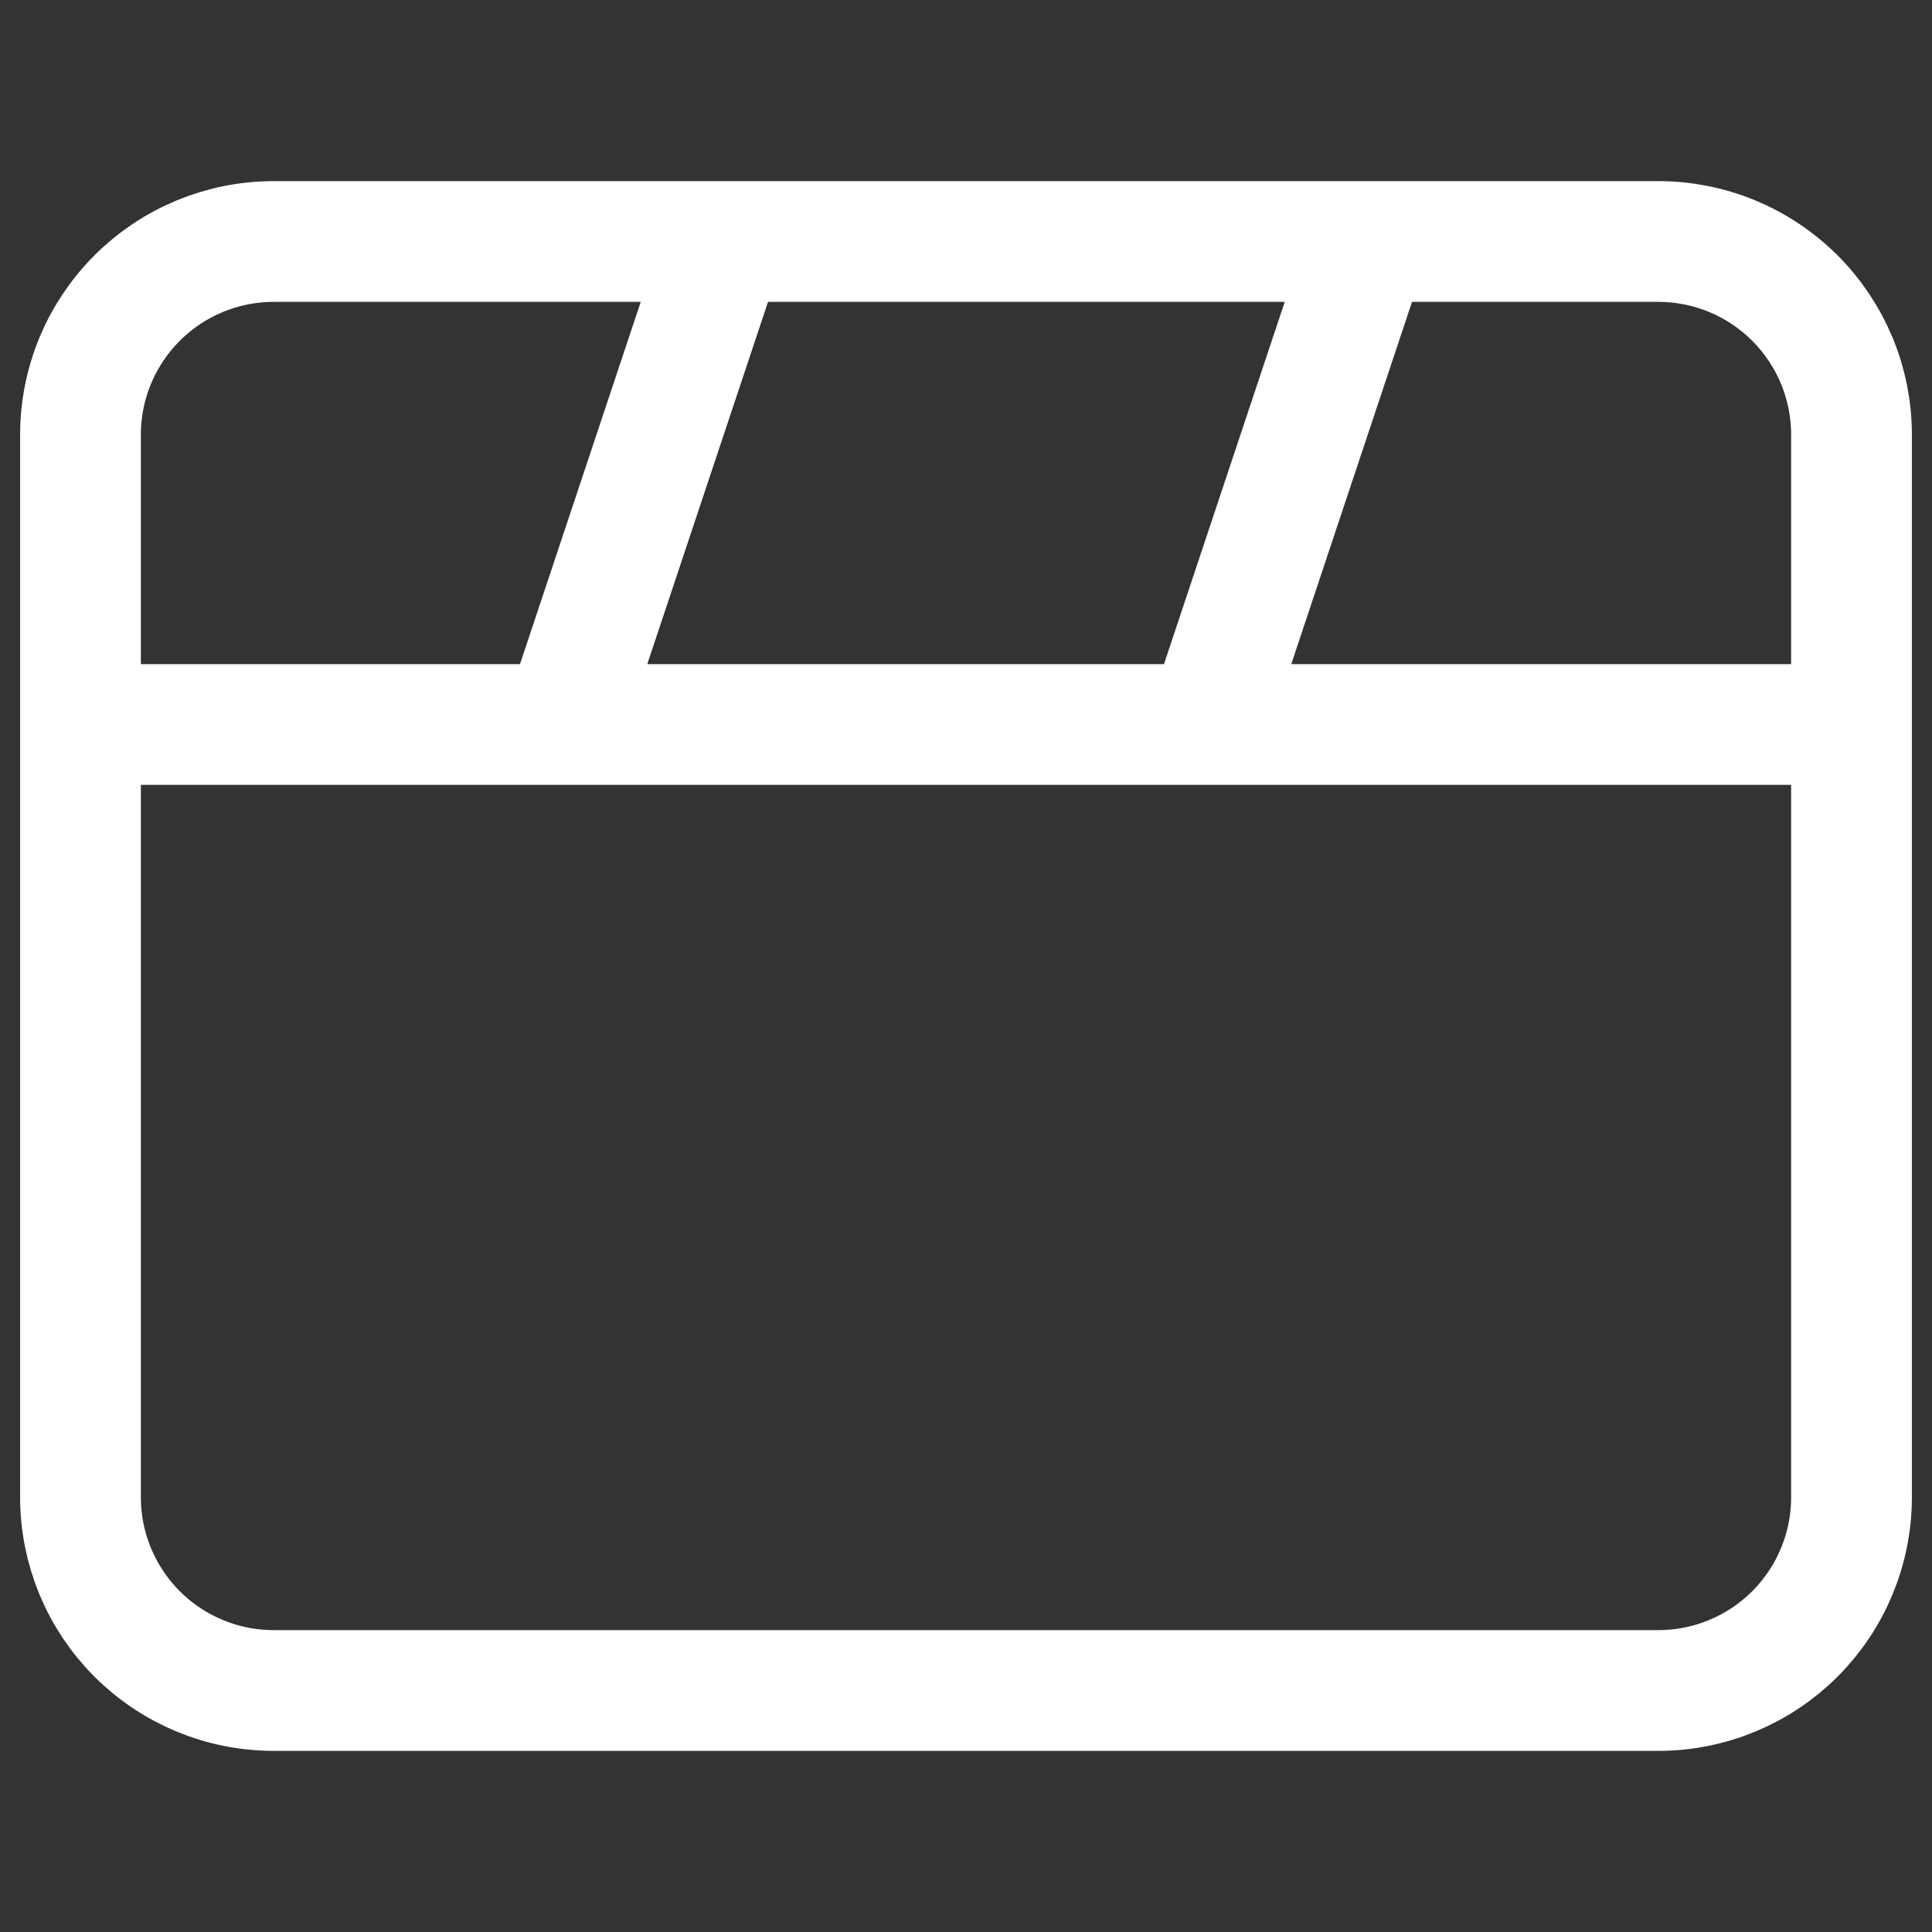 <svg width="48" height="48" viewBox="0 0 48 48" fill="none" xmlns="http://www.w3.org/2000/svg">
<rect x="0" y="0" width="48" height="48" fill="#333333" stroke="none"/>
<path d="M30 18L34 6M14 18L18 6M2 18H46M6.8 6H41.2C41.83 6 42.455 6.124 43.037 6.365C43.619 6.607 44.148 6.96 44.594 7.406C45.04 7.852 45.393 8.381 45.635 8.963C45.876 9.545 46 10.17 46 10.8V37.2C46 38.473 45.494 39.694 44.594 40.594C43.694 41.494 42.473 42 41.2 42H6.8C5.527 42 4.306 41.494 3.406 40.594C2.506 39.694 2 38.473 2 37.2V10.8C2 10.17 2.124 9.545 2.365 8.963C2.607 8.381 2.96 7.852 3.406 7.406C4.306 6.506 5.527 6 6.8 6Z" stroke="white" stroke-width="3" stroke-miterlimit="10" stroke-linecap="round" stroke-linejoin="round"/>
</svg>
